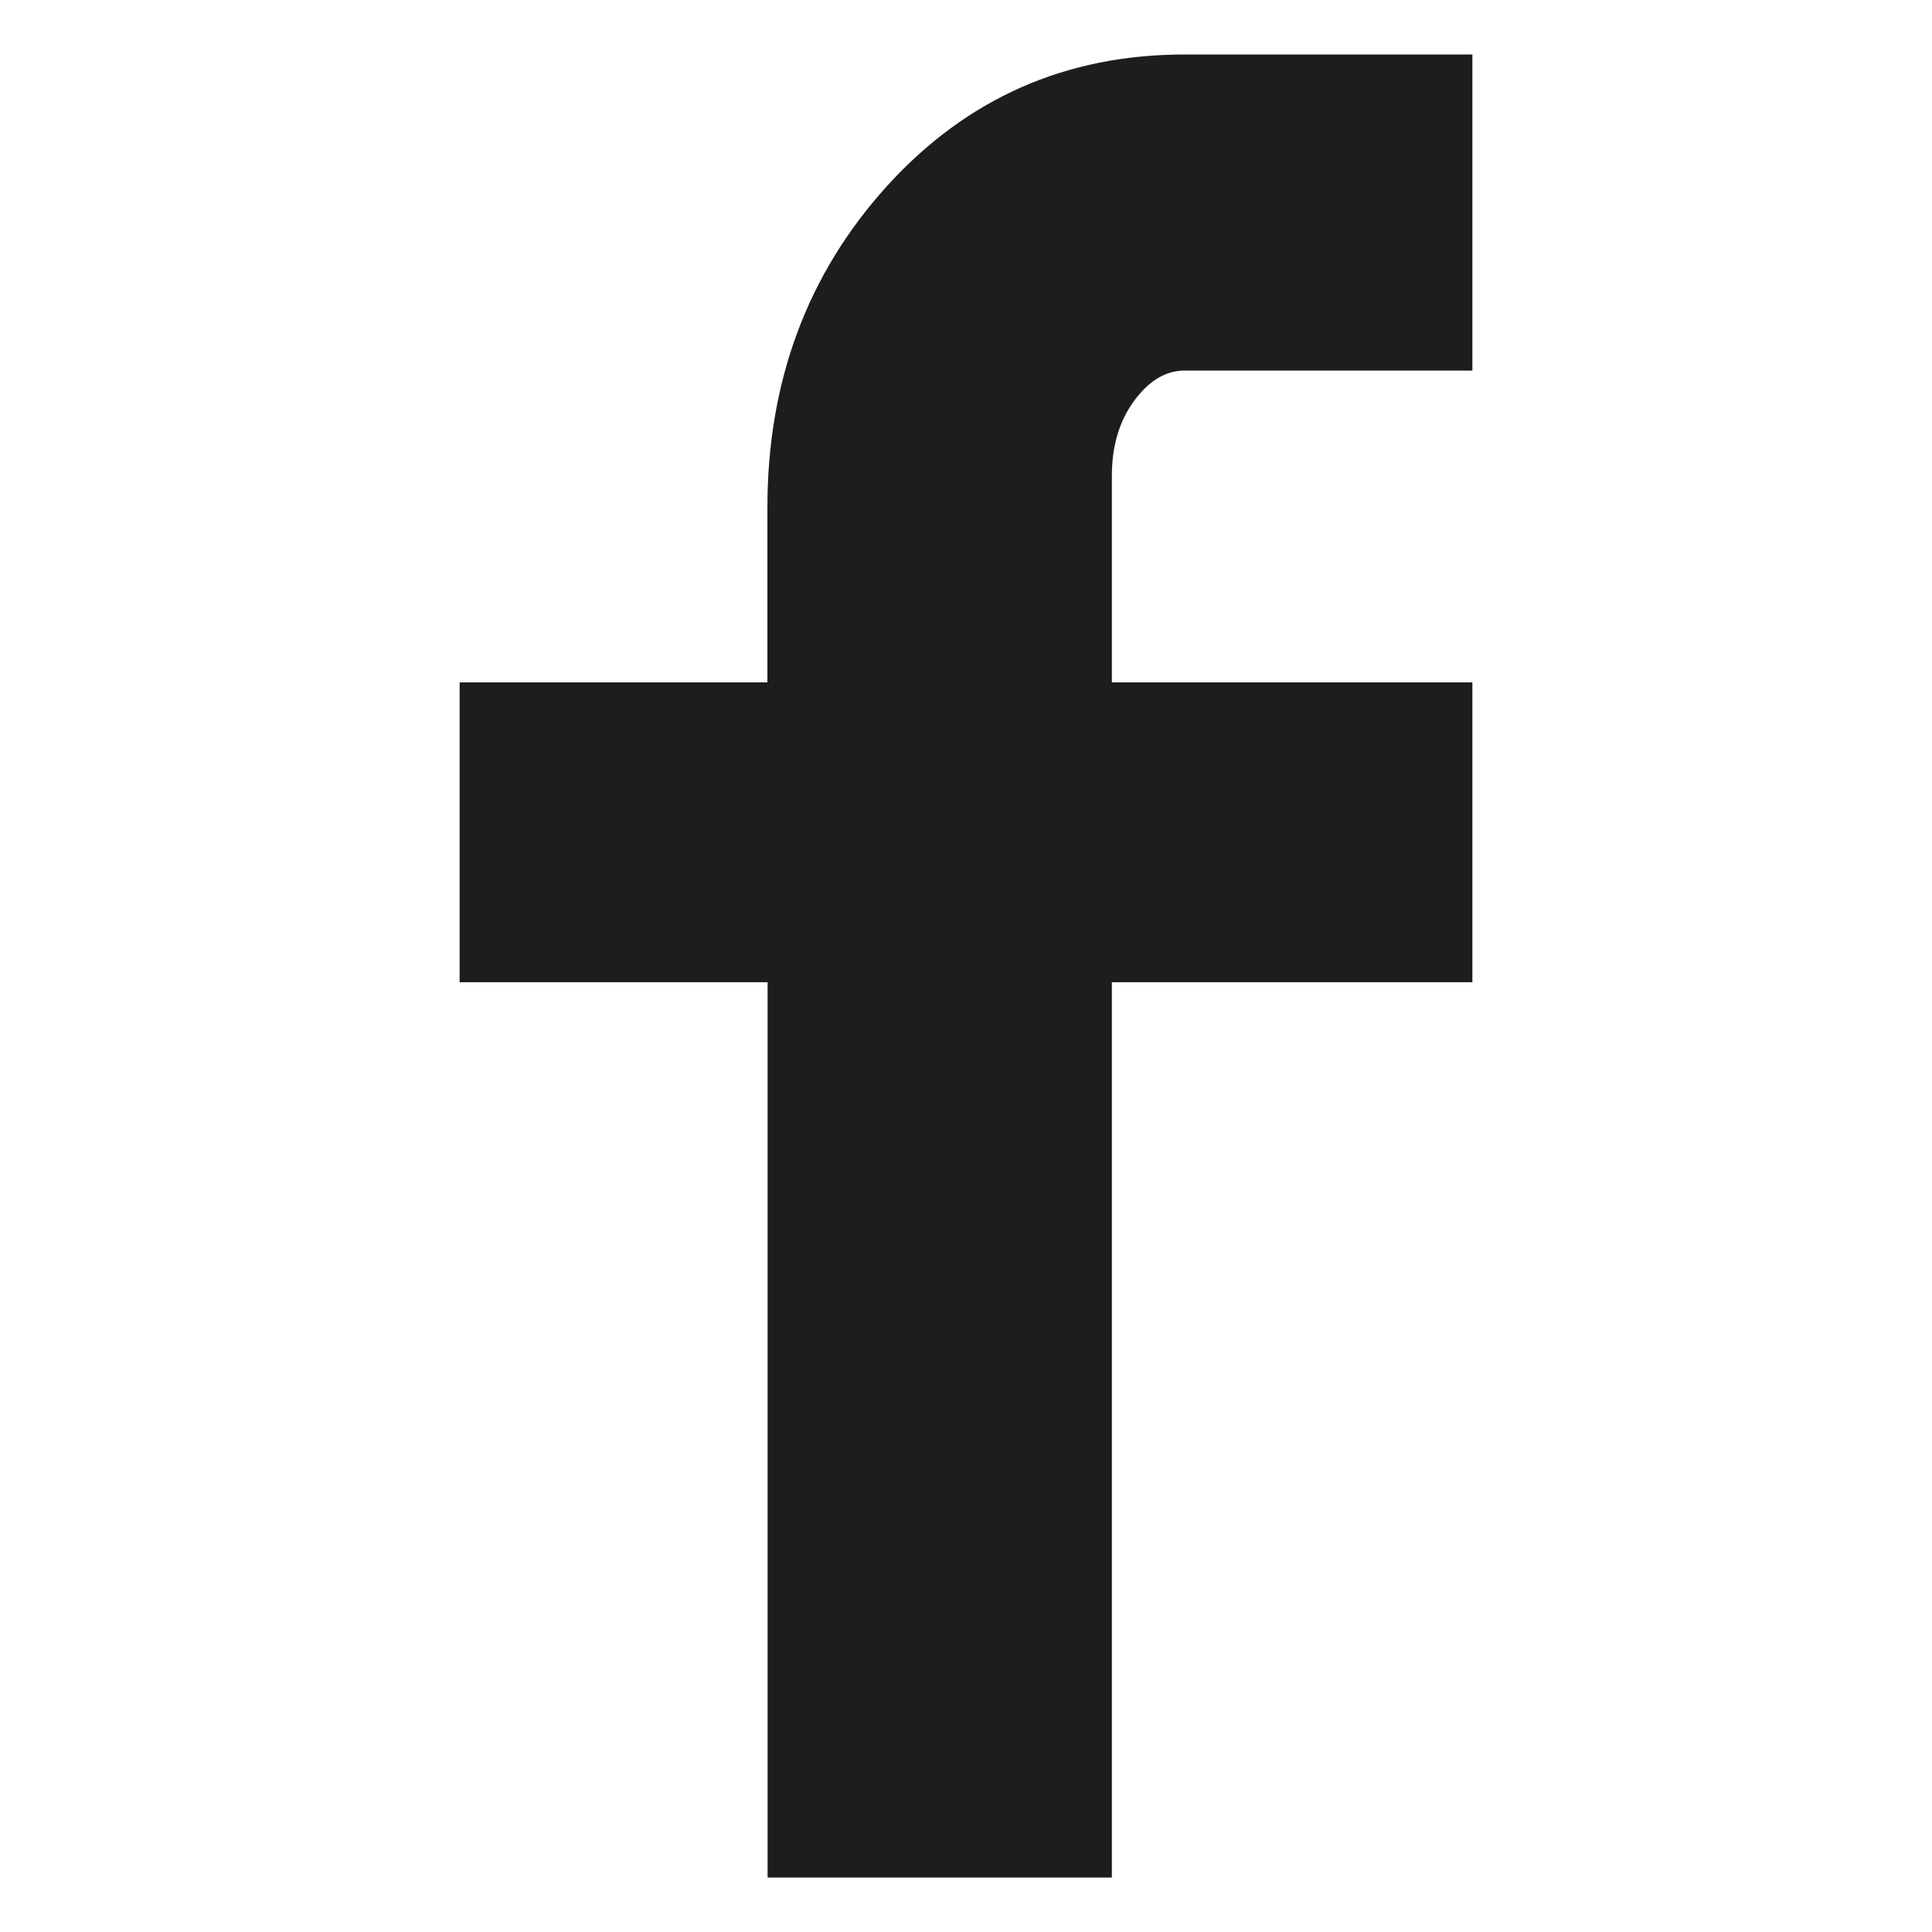 <?xml version="1.0" encoding="utf-8"?>
<!-- Generator: Adobe Illustrator 16.0.0, SVG Export Plug-In . SVG Version: 6.00 Build 0)  -->
<!DOCTYPE svg PUBLIC "-//W3C//DTD SVG 1.1//EN" "http://www.w3.org/Graphics/SVG/1.1/DTD/svg11.dtd">
<svg version="1.1" xmlns="http://www.w3.org/2000/svg" xmlns:xlink="http://www.w3.org/1999/xlink" x="0px" y="0px" width="1000px"
	 height="1000px" viewBox="0 0 1000 1000" enable-background="new 0 0 1000 1000" xml:space="preserve">
<g id="Social">
	<path id="Facebook" fill="#1D1D1B" d="M762.1,28.2H613.2c-61.5,0-112.9,22.7-154.1,68.1c-41.2,45.5-61.9,101-61.9,166.7v90.2H237.9
		v155.2h159.4v463.4h178.2V508.4h186.6V353.2H575.5V246.3c0-15.4,3.8-28.3,11.5-38.8c7.7-10.5,16.4-15.7,26.2-15.7h148.9V28.2z"/>
</g>
<g id="Media">
</g>
<g id="Ecommerce">
	<g id="Paypal">
	</g>
</g>
<g id="apparels">
	<g id="Calque_6">
	</g>
</g>
</svg>
